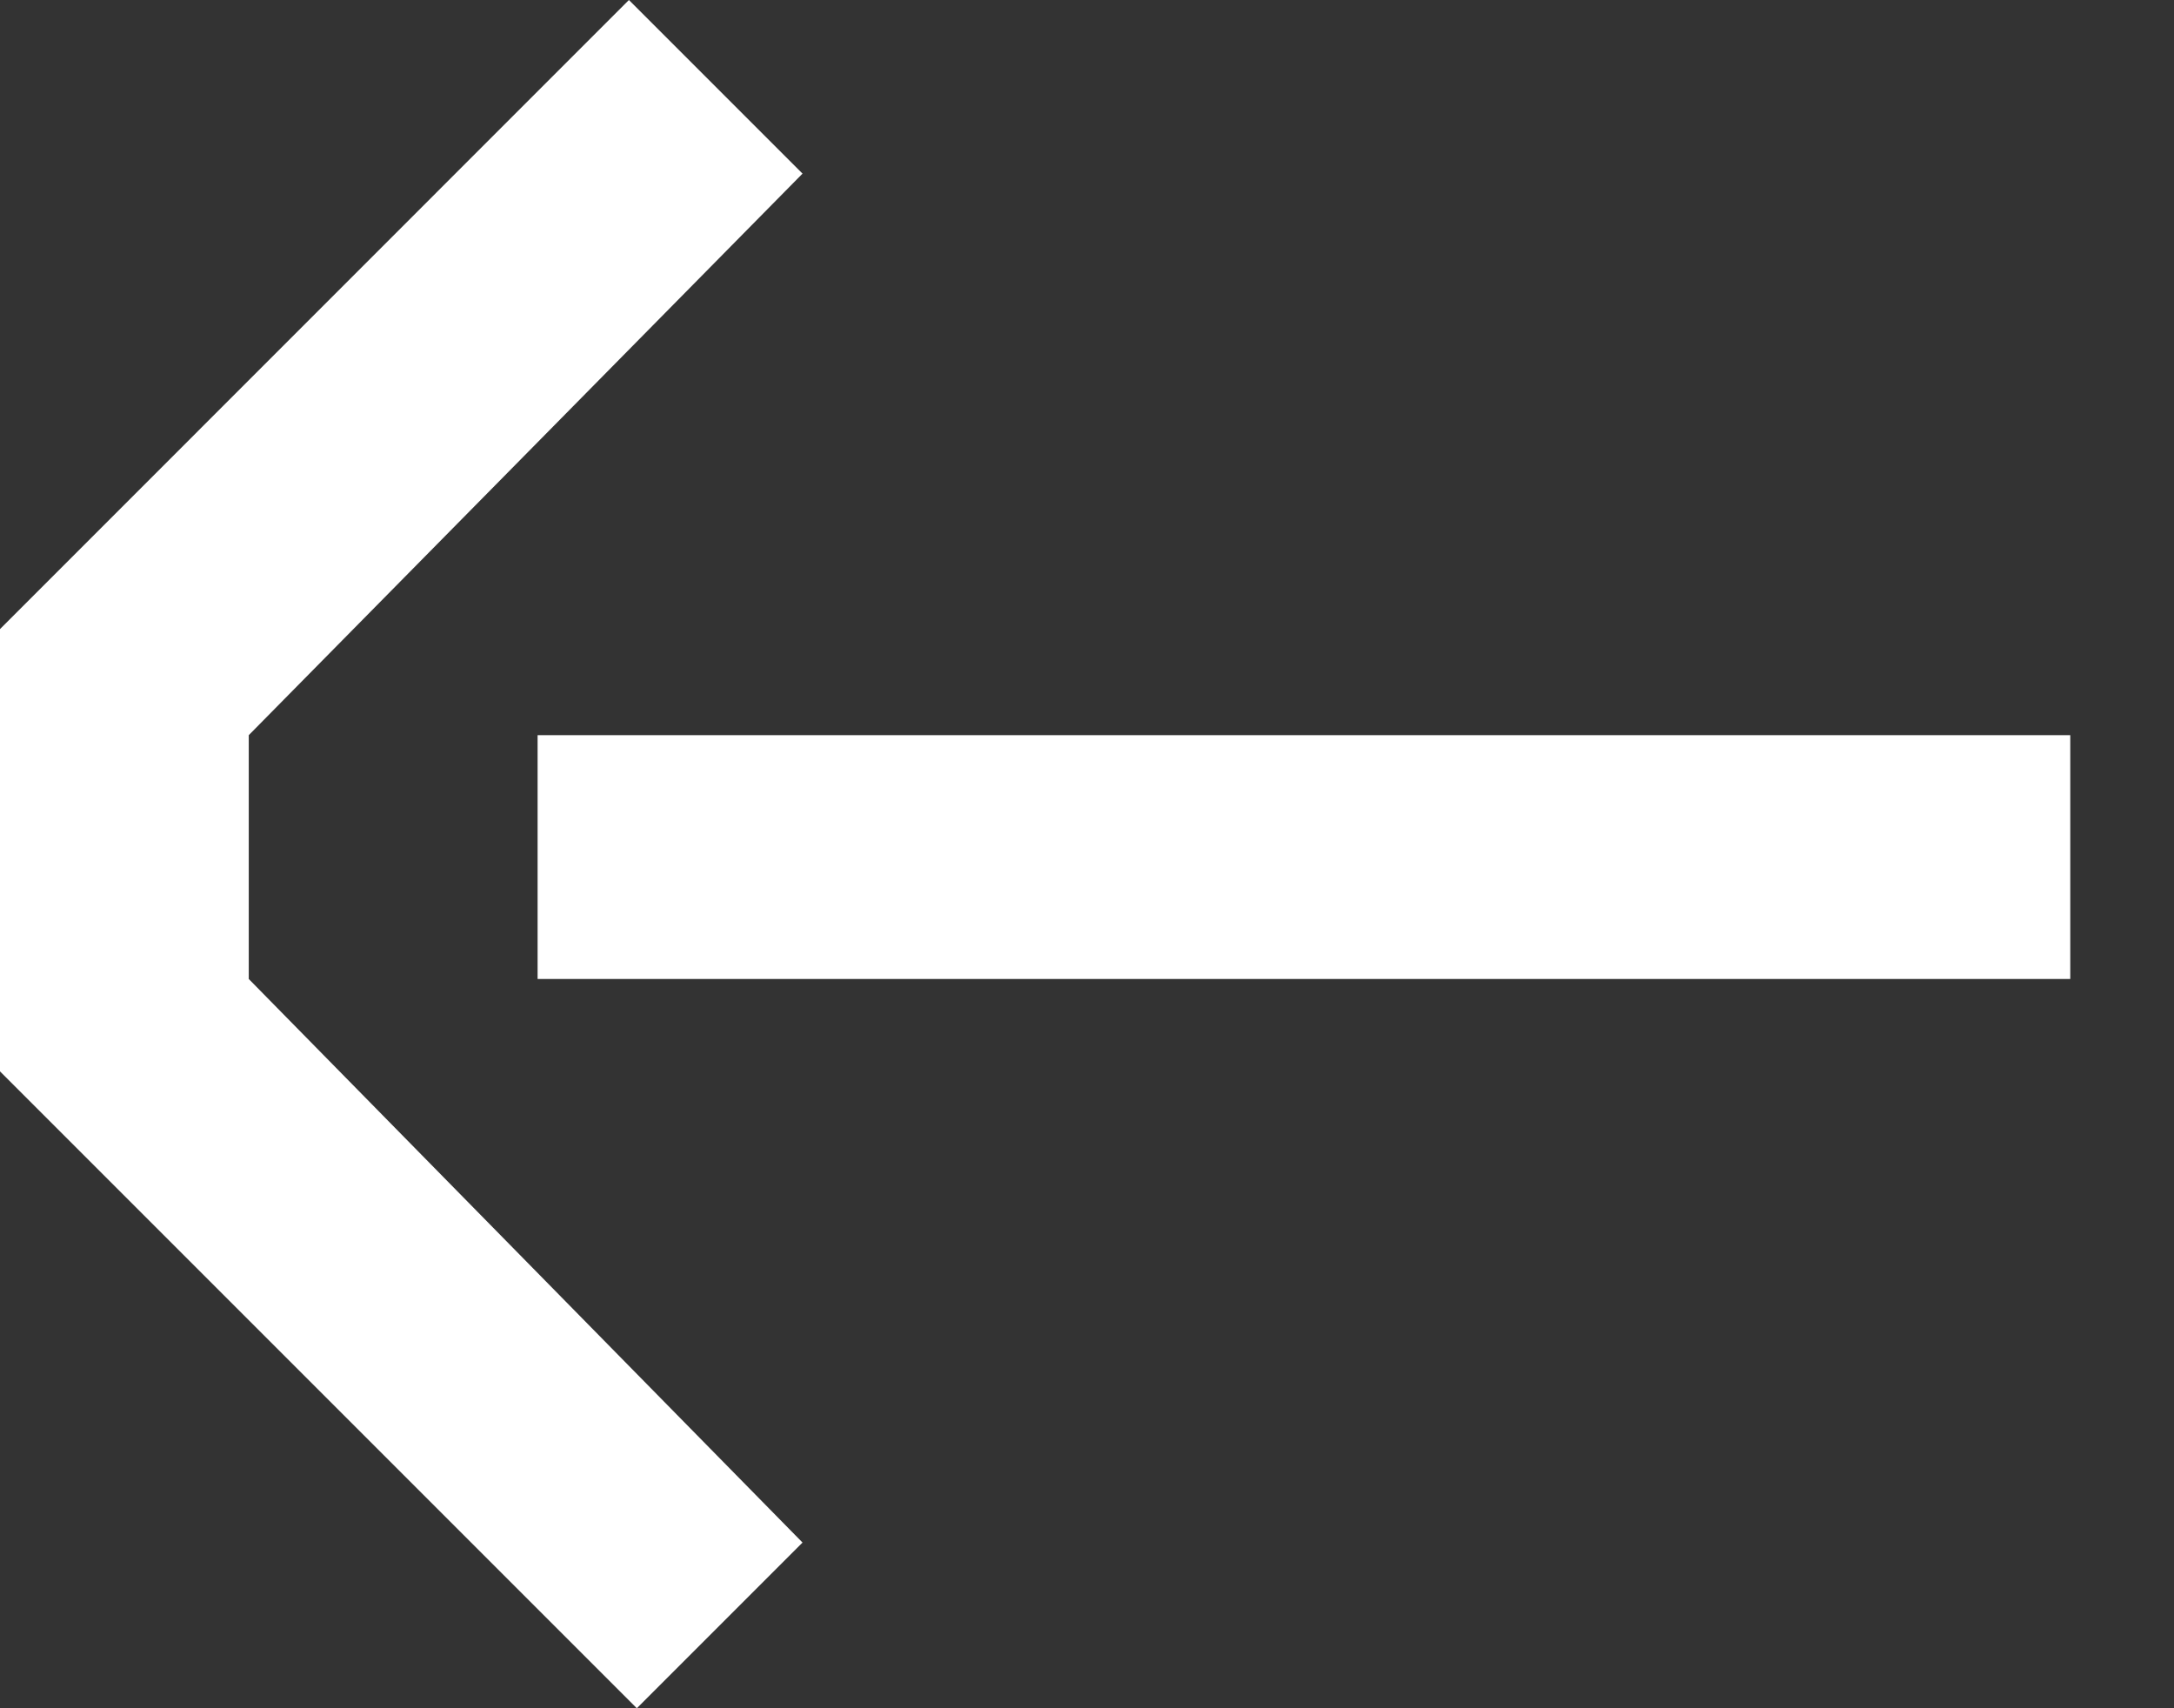 <svg width="14" height="11" viewBox="0 0 14 11" fill="none" xmlns="http://www.w3.org/2000/svg">
<rect x="0" y="0" width="14" height="11" fill="#333333" stroke="none"/>
<path d="M4.05 0L5.168 1.118L1.602 4.734V6.304L5.168 9.933L4.101 11L-0.005 6.894V4.056L4.05 0Z" fill="white"/>
<path d="M3.462 4.734H13.332V6.304H3.462V4.734Z" fill="white"/>
</svg>
